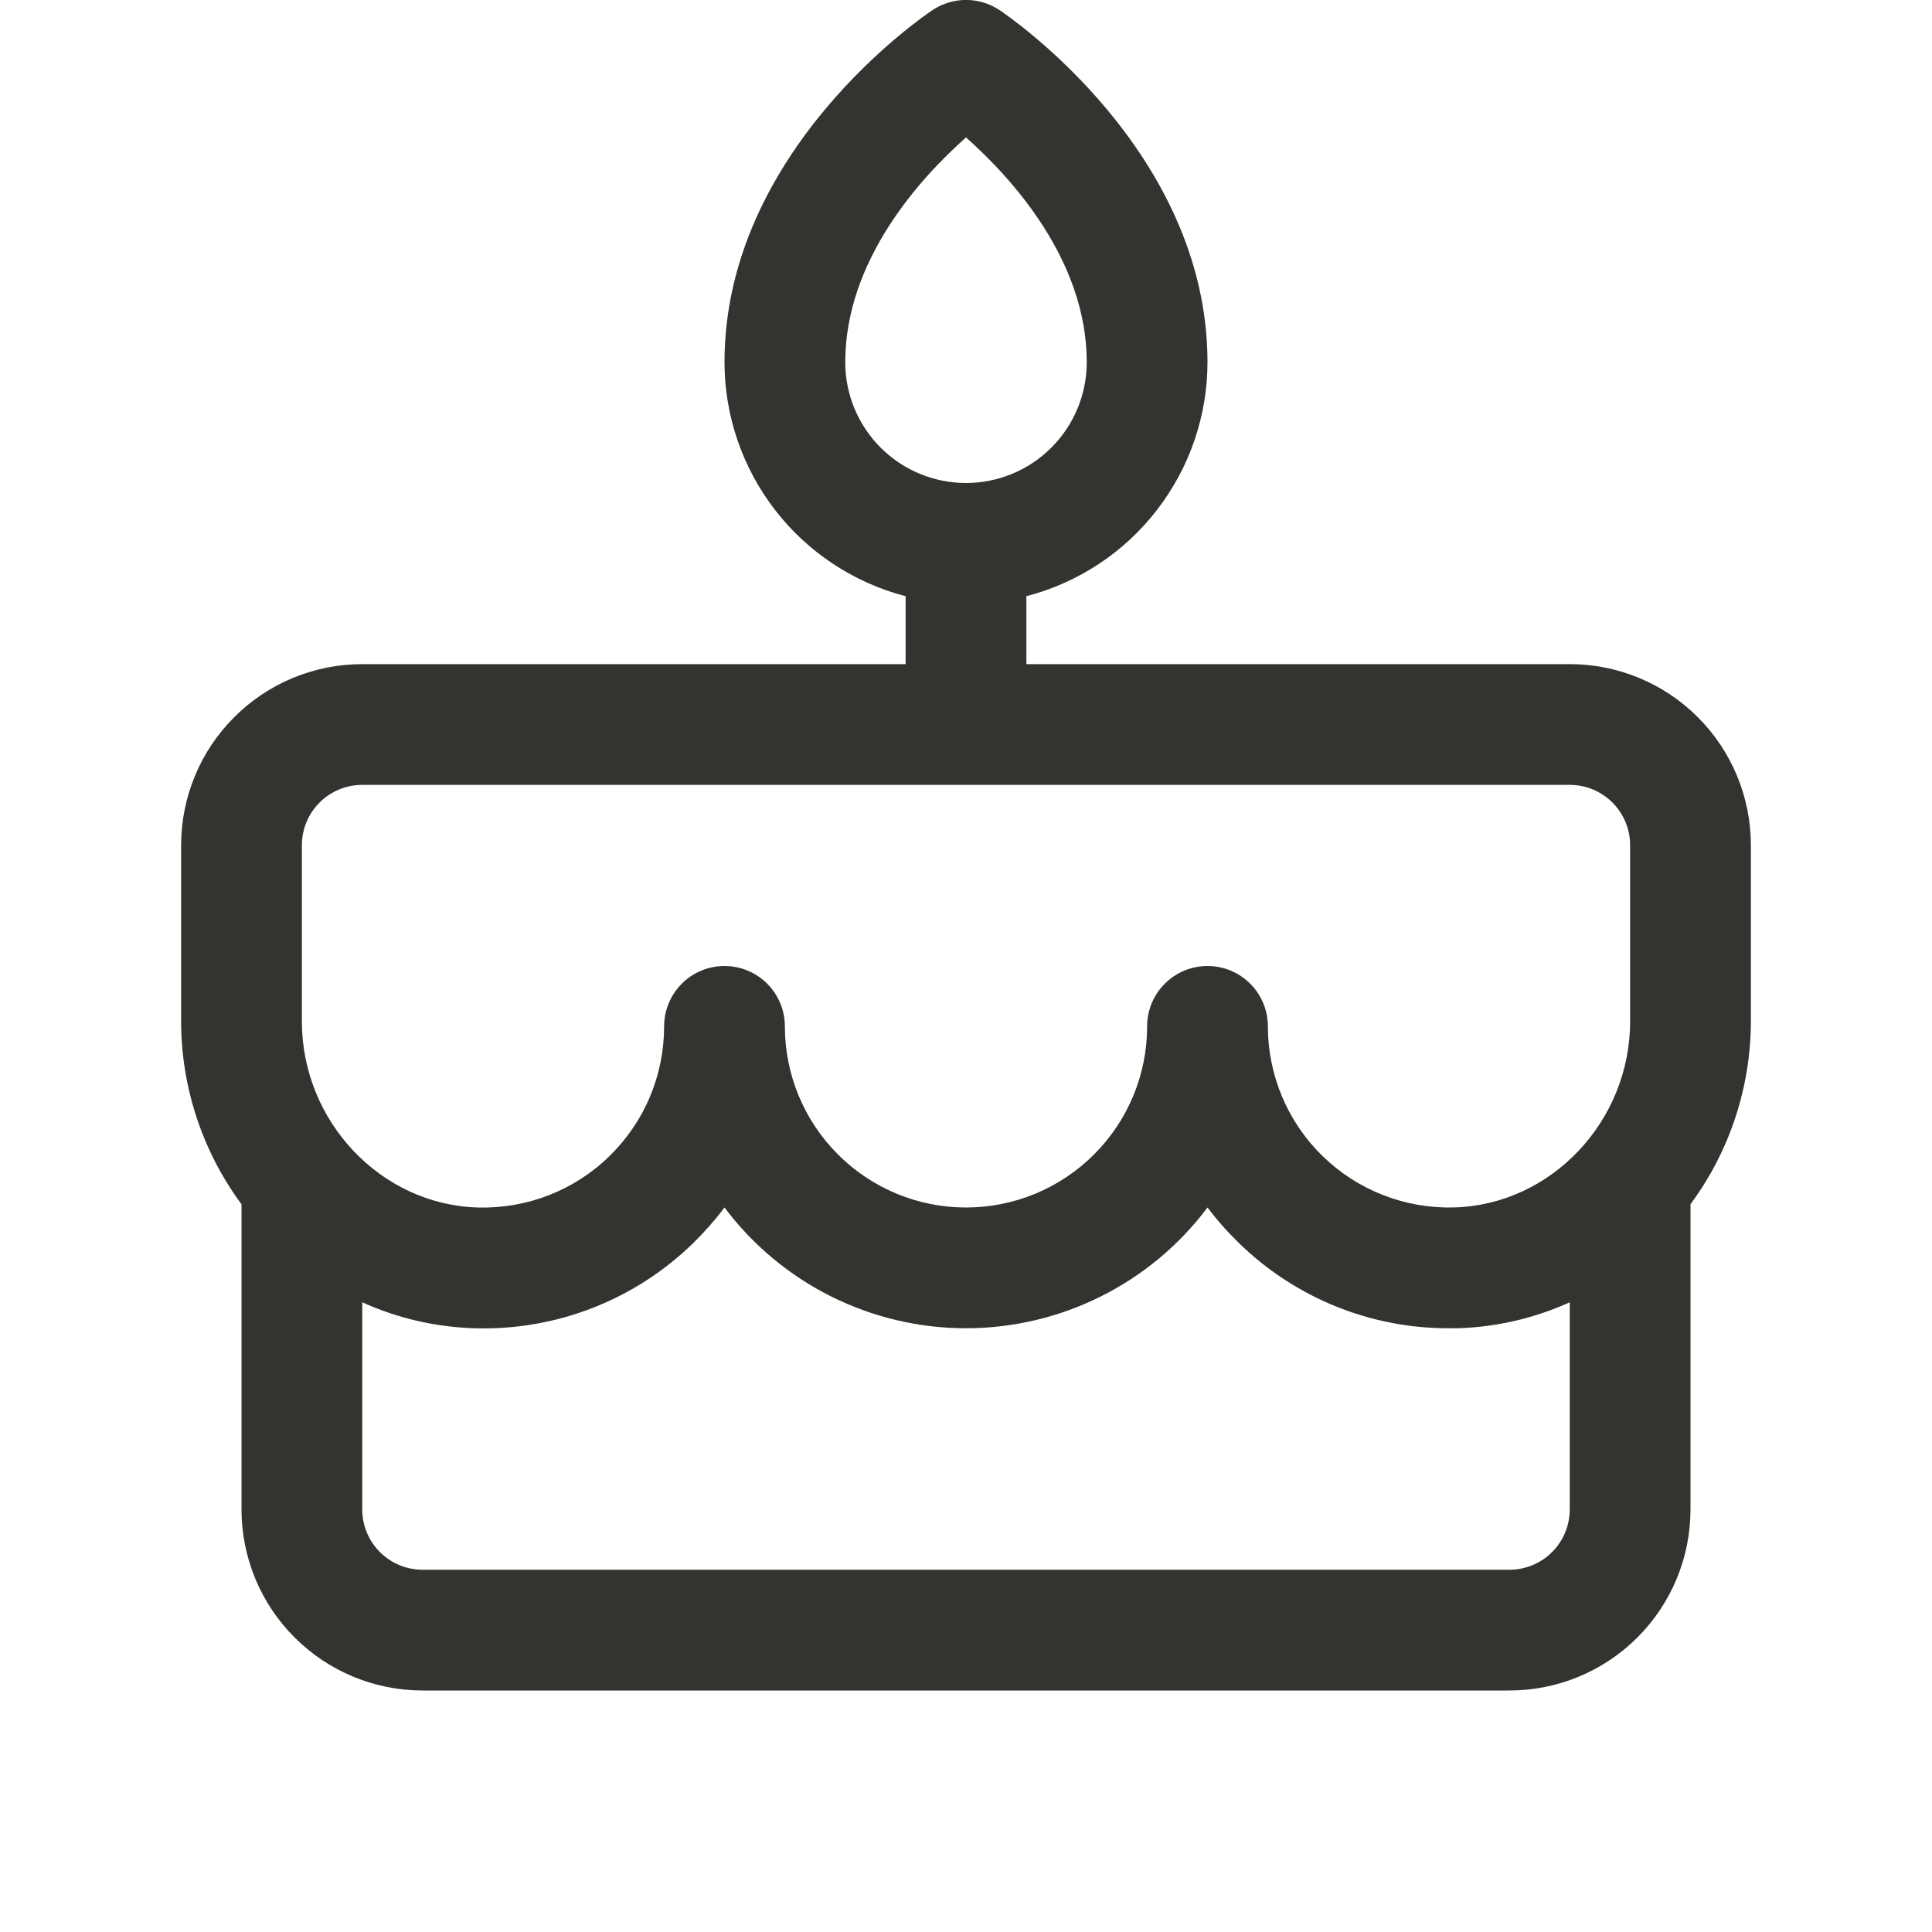 <svg width="32" height="32" viewBox="0 0 32 32" fill="none" xmlns="http://www.w3.org/2000/svg">
<path d="M29 14C29 13.204 28.684 12.441 28.121 11.879C27.559 11.316 26.796 11 26 11H17V9.875C17.858 9.652 18.619 9.151 19.161 8.449C19.704 7.748 19.999 6.887 20 6C20 2.5 16.695 0.261 16.555 0.167C16.391 0.058 16.198 -0.001 16 -0.001C15.803 -0.001 15.609 0.058 15.445 0.167C15.305 0.261 12 2.5 12 6C12.001 6.887 12.296 7.748 12.839 8.449C13.382 9.151 14.142 9.652 15 9.875V11H6C5.204 11 4.441 11.316 3.879 11.879C3.316 12.441 3 13.204 3 14V16.916C3.001 18.007 3.351 19.069 4 19.946V25C4 25.796 4.316 26.559 4.879 27.121C5.441 27.684 6.204 28 7 28H25C25.796 28 26.559 27.684 27.121 27.121C27.684 26.559 28 25.796 28 25V19.946C28.648 19.069 28.999 18.007 29 16.916V14ZM14 6C14 4.304 15.25 2.942 16 2.276C16.75 2.942 18 4.304 18 6C18 6.53 17.789 7.039 17.414 7.414C17.039 7.789 16.53 8 16 8C15.47 8 14.961 7.789 14.586 7.414C14.211 7.039 14 6.53 14 6ZM5 14C5 13.735 5.105 13.48 5.293 13.293C5.48 13.105 5.735 13 6 13H26C26.265 13 26.52 13.105 26.707 13.293C26.895 13.48 27 13.735 27 14V16.916C27 18.573 25.692 19.955 24.085 19.999C23.684 20.01 23.285 19.941 22.911 19.795C22.537 19.65 22.197 19.431 21.909 19.151C21.621 18.872 21.393 18.537 21.237 18.168C21.081 17.798 21 17.401 21 17C21 16.735 20.895 16.48 20.707 16.293C20.52 16.105 20.265 16 20 16C19.735 16 19.48 16.105 19.293 16.293C19.105 16.48 19 16.735 19 17C19 17.796 18.684 18.559 18.121 19.121C17.559 19.684 16.796 20 16 20C15.204 20 14.441 19.684 13.879 19.121C13.316 18.559 13 17.796 13 17C13 16.735 12.895 16.48 12.707 16.293C12.52 16.105 12.265 16 12 16C11.735 16 11.48 16.105 11.293 16.293C11.105 16.48 11 16.735 11 17C11 17.401 10.92 17.798 10.764 18.168C10.608 18.538 10.379 18.872 10.091 19.152C9.804 19.432 9.463 19.651 9.089 19.797C8.715 19.942 8.316 20.011 7.915 20C6.308 19.955 5 18.573 5 16.916V14ZM25 26H7C6.735 26 6.48 25.895 6.293 25.707C6.105 25.52 6 25.265 6 25V21.57C6.585 21.835 7.218 21.981 7.86 22C8.528 22.021 9.194 21.906 9.817 21.663C10.44 21.42 11.007 21.054 11.485 20.586C11.671 20.404 11.844 20.208 12 20C12.466 20.621 13.07 21.125 13.764 21.472C14.458 21.819 15.224 22 16 22C16.776 22 17.542 21.819 18.236 21.472C18.93 21.125 19.534 20.621 20 20C20.157 20.208 20.329 20.403 20.516 20.584C21.447 21.495 22.698 22.004 24 22C24.047 22 24.095 22 24.142 22C24.784 21.981 25.415 21.835 26 21.57V25C26 25.265 25.895 25.52 25.707 25.707C25.52 25.895 25.265 26 25 26Z" fill="#343330"/>
</svg>
